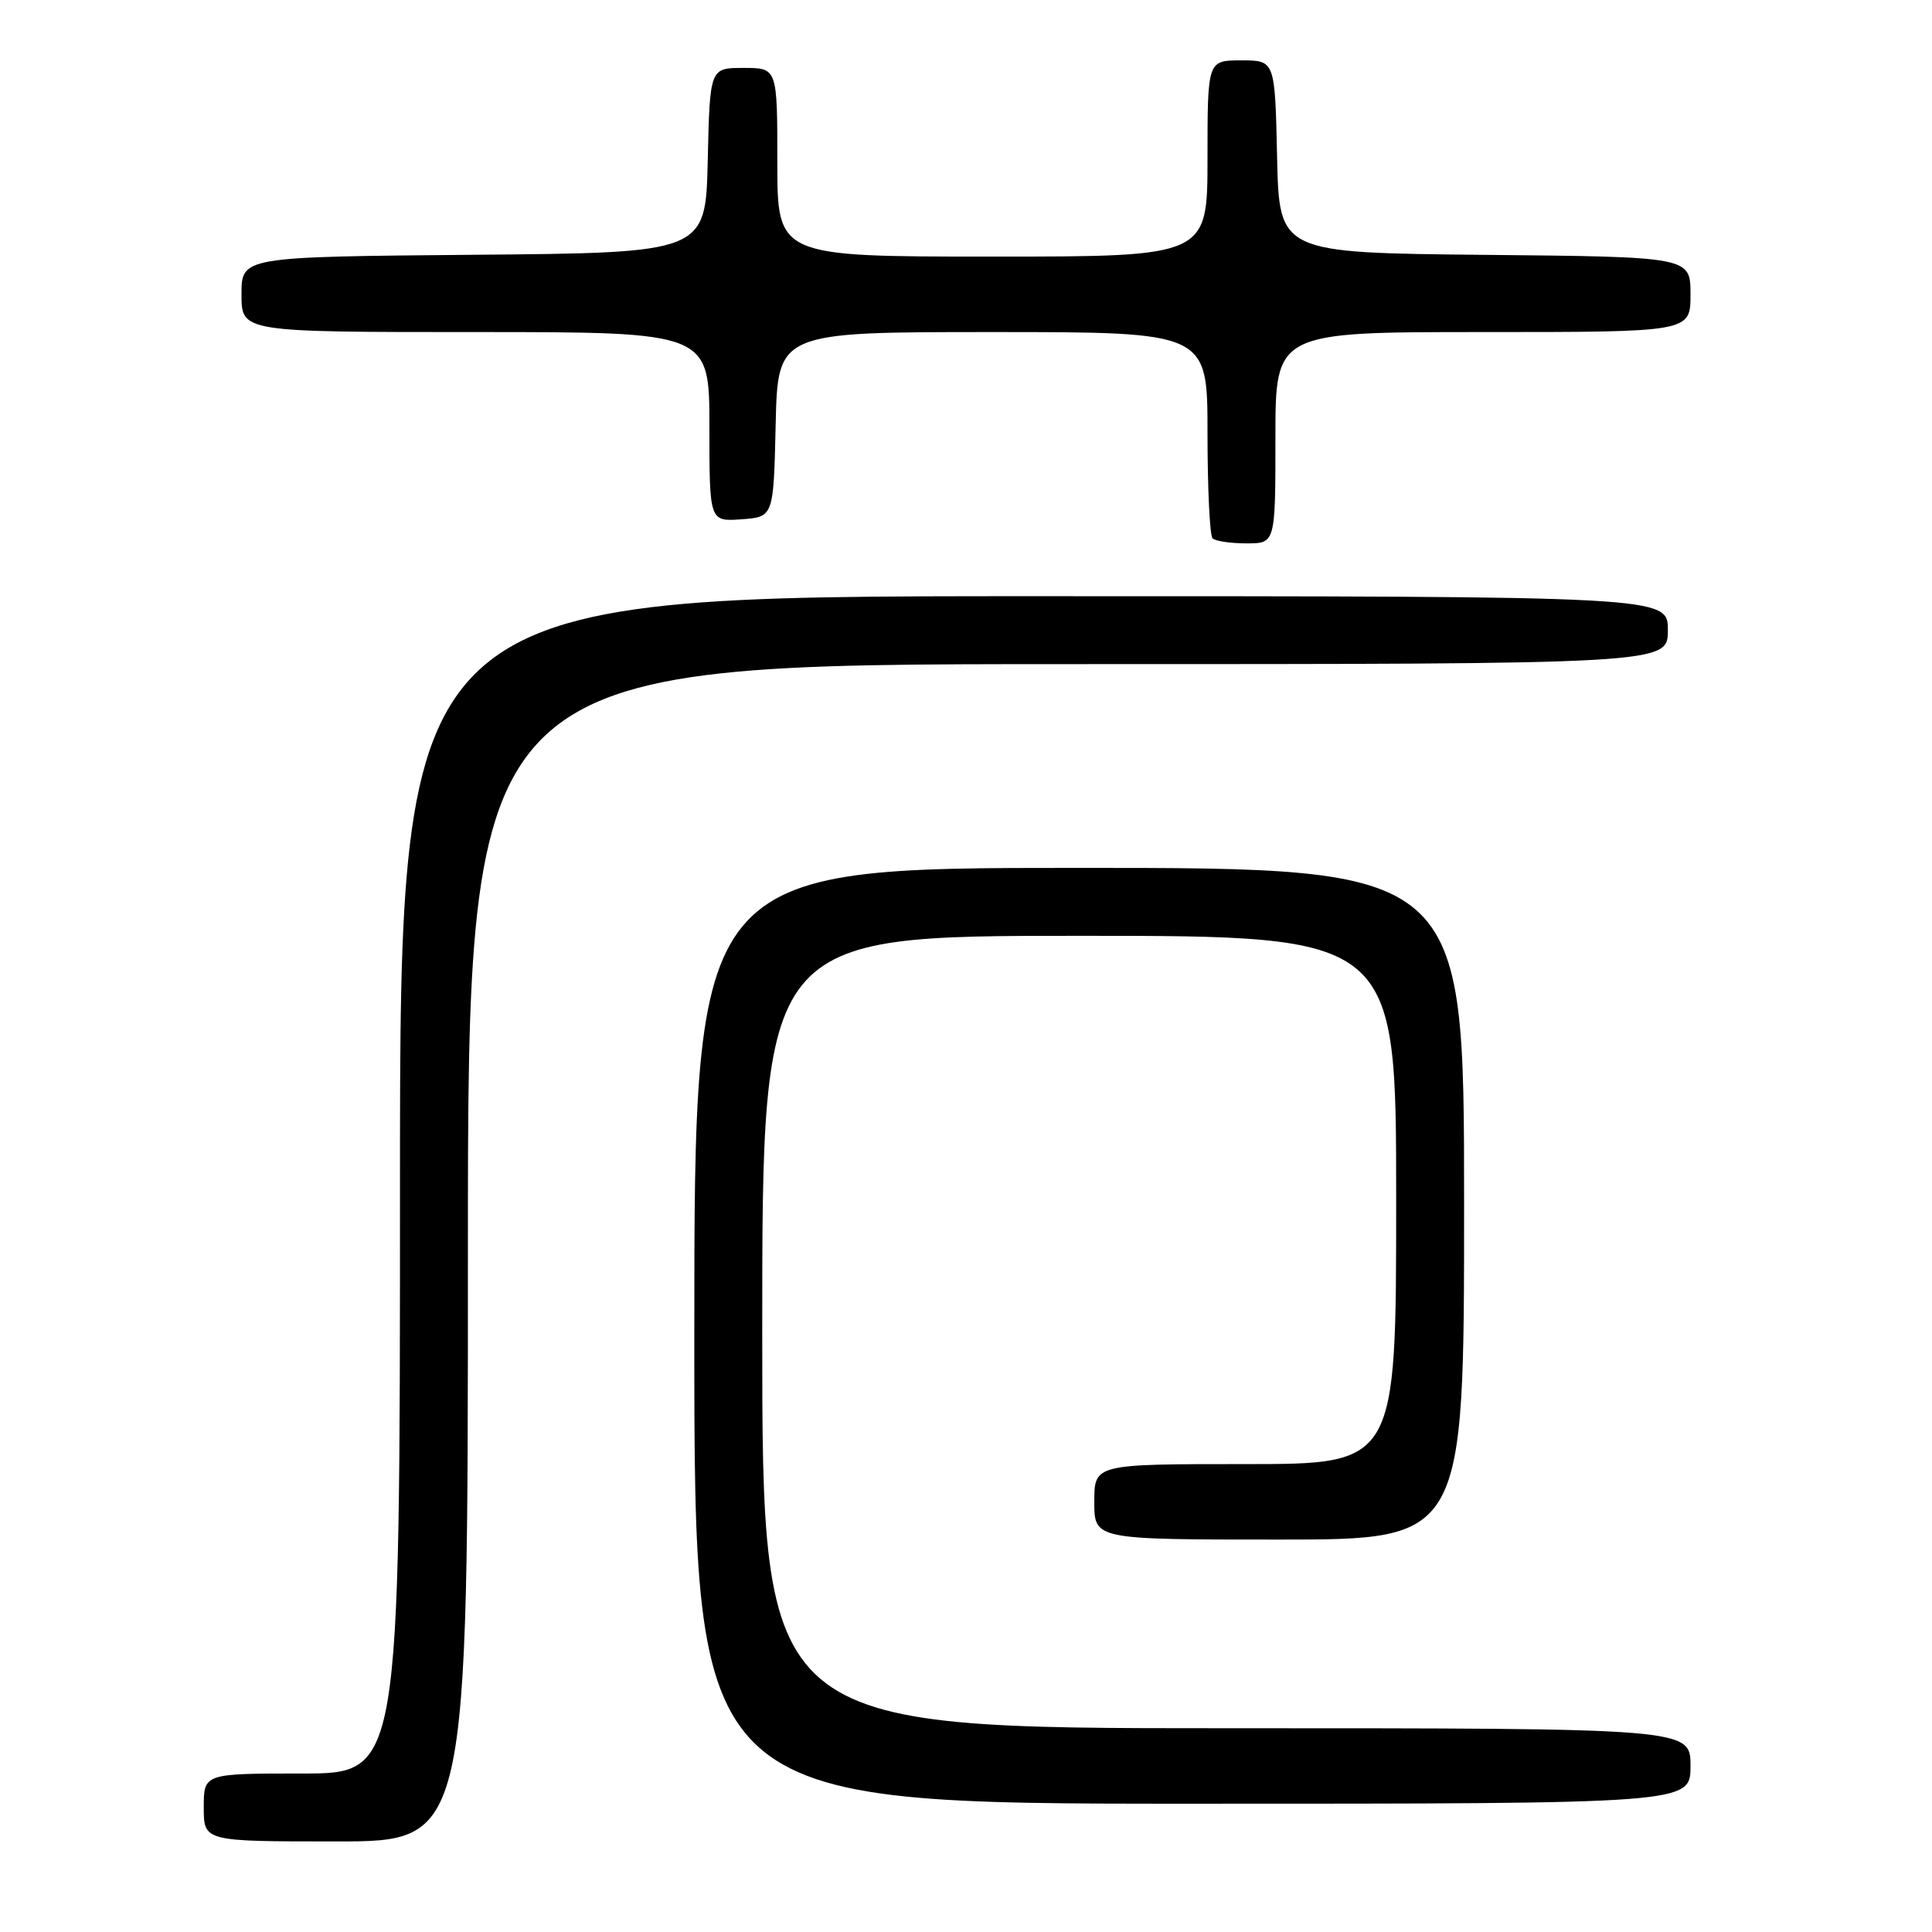 <?xml version="1.0" encoding="UTF-8" standalone="no"?>
<!DOCTYPE svg PUBLIC "-//W3C//DTD SVG 1.1//EN" "http://www.w3.org/Graphics/SVG/1.1/DTD/svg11.dtd" >
<svg xmlns="http://www.w3.org/2000/svg" xmlns:xlink="http://www.w3.org/1999/xlink" version="1.1" viewBox="0 0 256 256">
 <g >
 <path fill="currentColor"
d=" M 62.00 166.00 C 62.00 88.00 62.00 88.00 141.50 88.00 C 221.00 88.00 221.00 88.00 221.00 83.50 C 221.00 79.00 221.00 79.00 137.00 79.00 C 53.00 79.00 53.00 79.00 53.00 157.00 C 53.00 235.00 53.00 235.00 40.00 235.00 C 27.00 235.00 27.00 235.00 27.00 239.50 C 27.00 244.00 27.00 244.00 44.50 244.00 C 62.00 244.00 62.00 244.00 62.00 166.00 Z  M 224.00 234.00 C 224.00 229.00 224.00 229.00 162.50 229.00 C 101.00 229.00 101.00 229.00 101.00 176.50 C 101.00 124.00 101.00 124.00 143.00 124.00 C 185.00 124.00 185.00 124.00 185.00 159.00 C 185.00 194.00 185.00 194.00 165.00 194.00 C 145.00 194.00 145.00 194.00 145.00 199.00 C 145.00 204.00 145.00 204.00 169.50 204.00 C 194.00 204.00 194.00 204.00 194.00 159.50 C 194.00 115.00 194.00 115.00 143.00 115.00 C 92.00 115.00 92.00 115.00 92.00 177.00 C 92.00 239.00 92.00 239.00 158.00 239.00 C 224.00 239.00 224.00 239.00 224.00 234.00 Z  M 169.00 58.00 C 169.00 44.00 169.00 44.00 196.50 44.00 C 224.00 44.00 224.00 44.00 224.00 39.02 C 224.00 34.03 224.00 34.03 196.75 33.77 C 169.50 33.50 169.50 33.50 169.22 20.75 C 168.94 8.00 168.94 8.00 164.47 8.00 C 160.00 8.00 160.00 8.00 160.00 21.00 C 160.00 34.00 160.00 34.00 131.50 34.00 C 103.00 34.00 103.00 34.00 103.00 21.50 C 103.00 9.00 103.00 9.00 98.53 9.00 C 94.06 9.00 94.06 9.00 93.78 21.25 C 93.50 33.50 93.50 33.50 62.75 33.76 C 32.00 34.03 32.00 34.03 32.00 39.01 C 32.00 44.00 32.00 44.00 63.00 44.00 C 94.00 44.00 94.00 44.00 94.00 56.56 C 94.00 69.11 94.00 69.11 98.25 68.81 C 102.50 68.50 102.50 68.50 102.78 56.25 C 103.06 44.00 103.06 44.00 131.53 44.00 C 160.00 44.00 160.00 44.00 160.00 57.33 C 160.00 64.67 160.30 70.97 160.67 71.33 C 161.03 71.70 163.06 72.00 165.17 72.00 C 169.00 72.00 169.00 72.00 169.00 58.00 Z "/>
</g>
</svg>